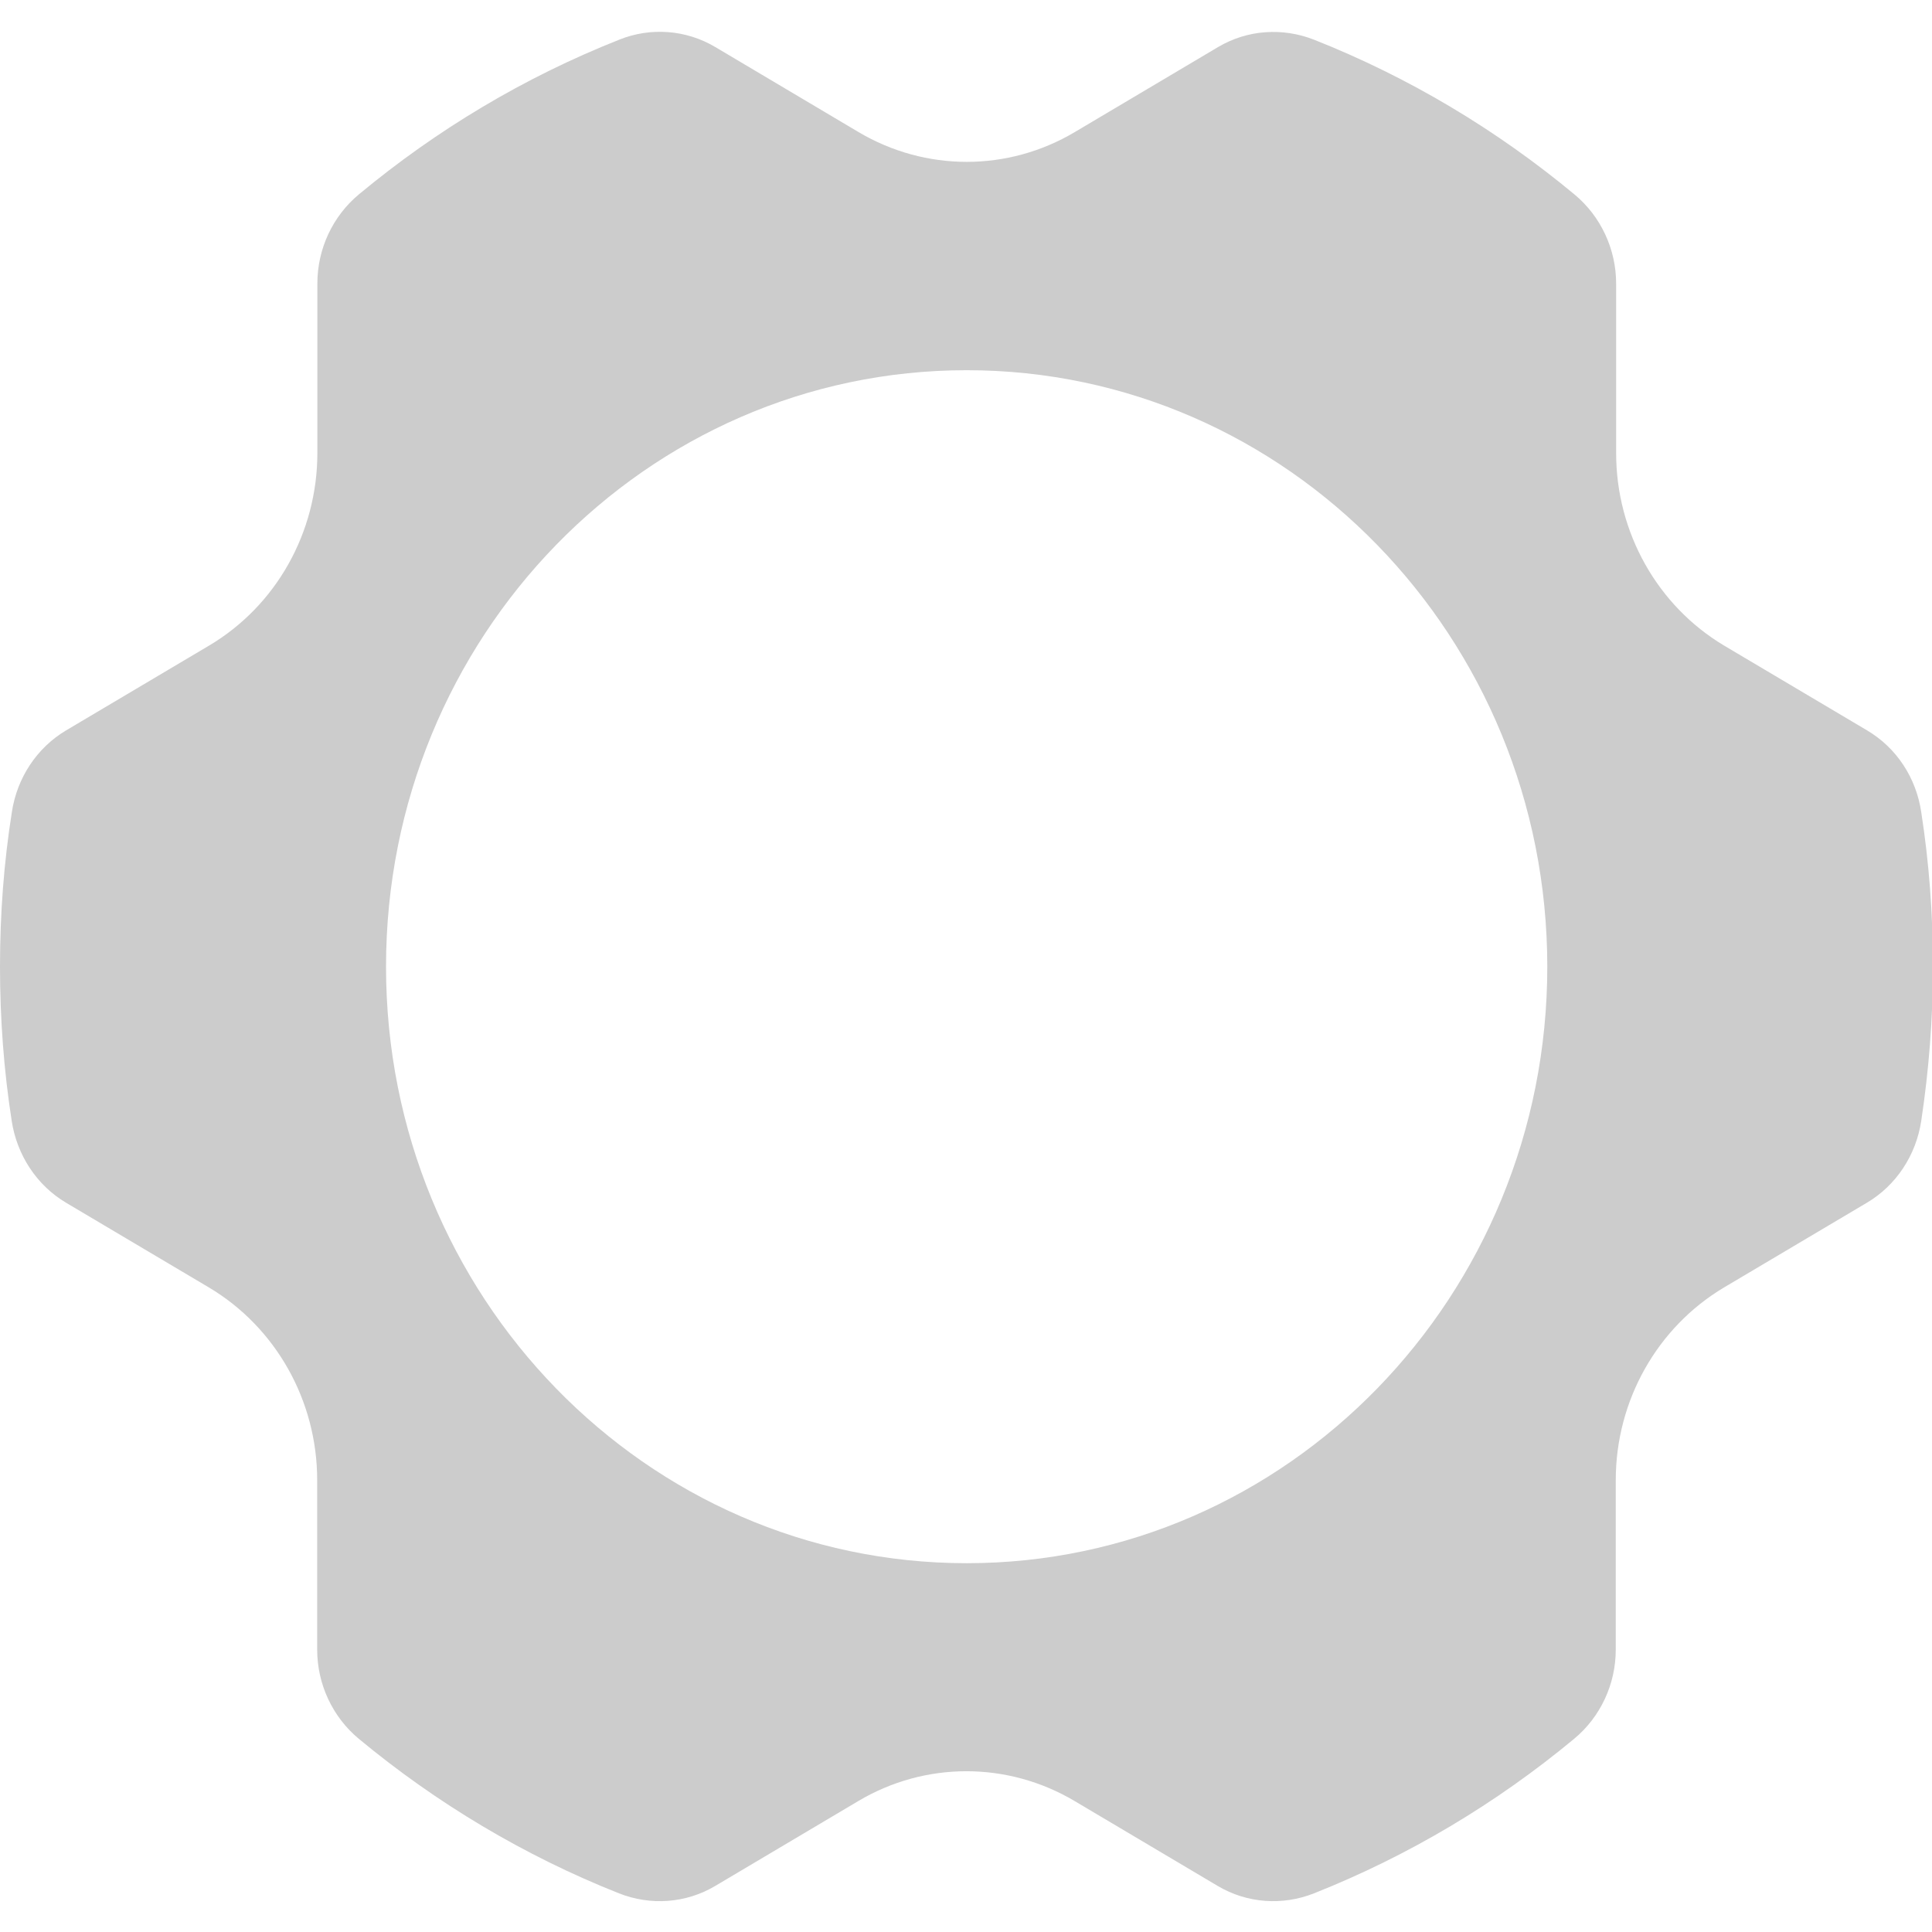 <?xml version="1.0" encoding="UTF-8" standalone="no"?>
<svg
   width="496"
   height="496"
   version="1.1"
   viewBox="0 0 33.926 32.809"
   id="svg3"
   xmlns="http://www.w3.org/2000/svg"
   xmlns:svg="http://www.w3.org/2000/svg">
  <defs
     id="defs3" />
  <g
     transform="translate(-40.733,-130.09)"
     id="g3">
    <g
       transform="matrix(1.099,0,0,1.099,40.733,130.09)"
       style="fill:#cccccc;fill-rule:evenodd"
       id="g2">
      <path
         d="M 29.836,11.164 27.553,9.81 C 26.484,9.174 25.823,8.001 25.823,6.732 V 4.025 c 0,-0.554 -0.246,-1.077 -0.664,-1.425 -1.245,-1.034 -2.646,-1.873 -4.161,-2.473 -0.505,-0.199 -1.069,-0.16 -1.536,0.117 l -2.287,1.357 c -1.069,0.636 -2.387,0.636 -3.459,0 L 11.43,0.244 C 10.963,-0.034 10.395,-0.076 9.894,0.126 8.375,0.727 6.978,1.565 5.736,2.596 5.317,2.944 5.071,3.467 5.071,4.021 V 6.729 c 0,1.269 -0.657,2.441 -1.73,3.078 l -2.283,1.354 c -0.467,0.277 -0.785,0.757 -0.868,1.304 -0.128,0.807 -0.19,1.631 -0.19,2.47 0,0.839 0.062,1.663 0.187,2.466 0.083,0.547 0.401,1.031 0.868,1.308 l 2.283,1.354 c 1.069,0.636 1.73,1.809 1.73,3.078 v 2.708 c 0,0.554 0.246,1.077 0.664,1.425 1.242,1.03 2.643,1.869 4.158,2.47 0.505,0.199 1.069,0.16 1.536,-0.117 l 2.287,-1.357 c 1.069,-0.636 2.387,-0.636 3.459,0 l 2.287,1.357 c 0.467,0.277 1.034,0.316 1.536,0.117 1.515,-0.601 2.916,-1.439 4.158,-2.47 0.419,-0.348 0.664,-0.871 0.664,-1.425 v -2.708 c 0,-1.269 0.661,-2.441 1.73,-3.078 l 2.283,-1.354 c 0.467,-0.277 0.785,-0.757 0.868,-1.308 0.121,-0.803 0.187,-1.627 0.187,-2.466 0,-0.839 -0.062,-1.663 -0.187,-2.466 -0.08,-0.547 -0.394,-1.027 -0.861,-1.304 z m -14.39,13.305 c -5.123,0 -9.278,-4.268 -9.278,-9.531 0,-5.263 4.154,-9.531 9.278,-9.531 5.123,0 9.277,4.268 9.277,9.531 0,5.263 -4.154,9.531 -9.277,9.531 z"
         id="path2" />
    </g>
  </g>
</svg>
